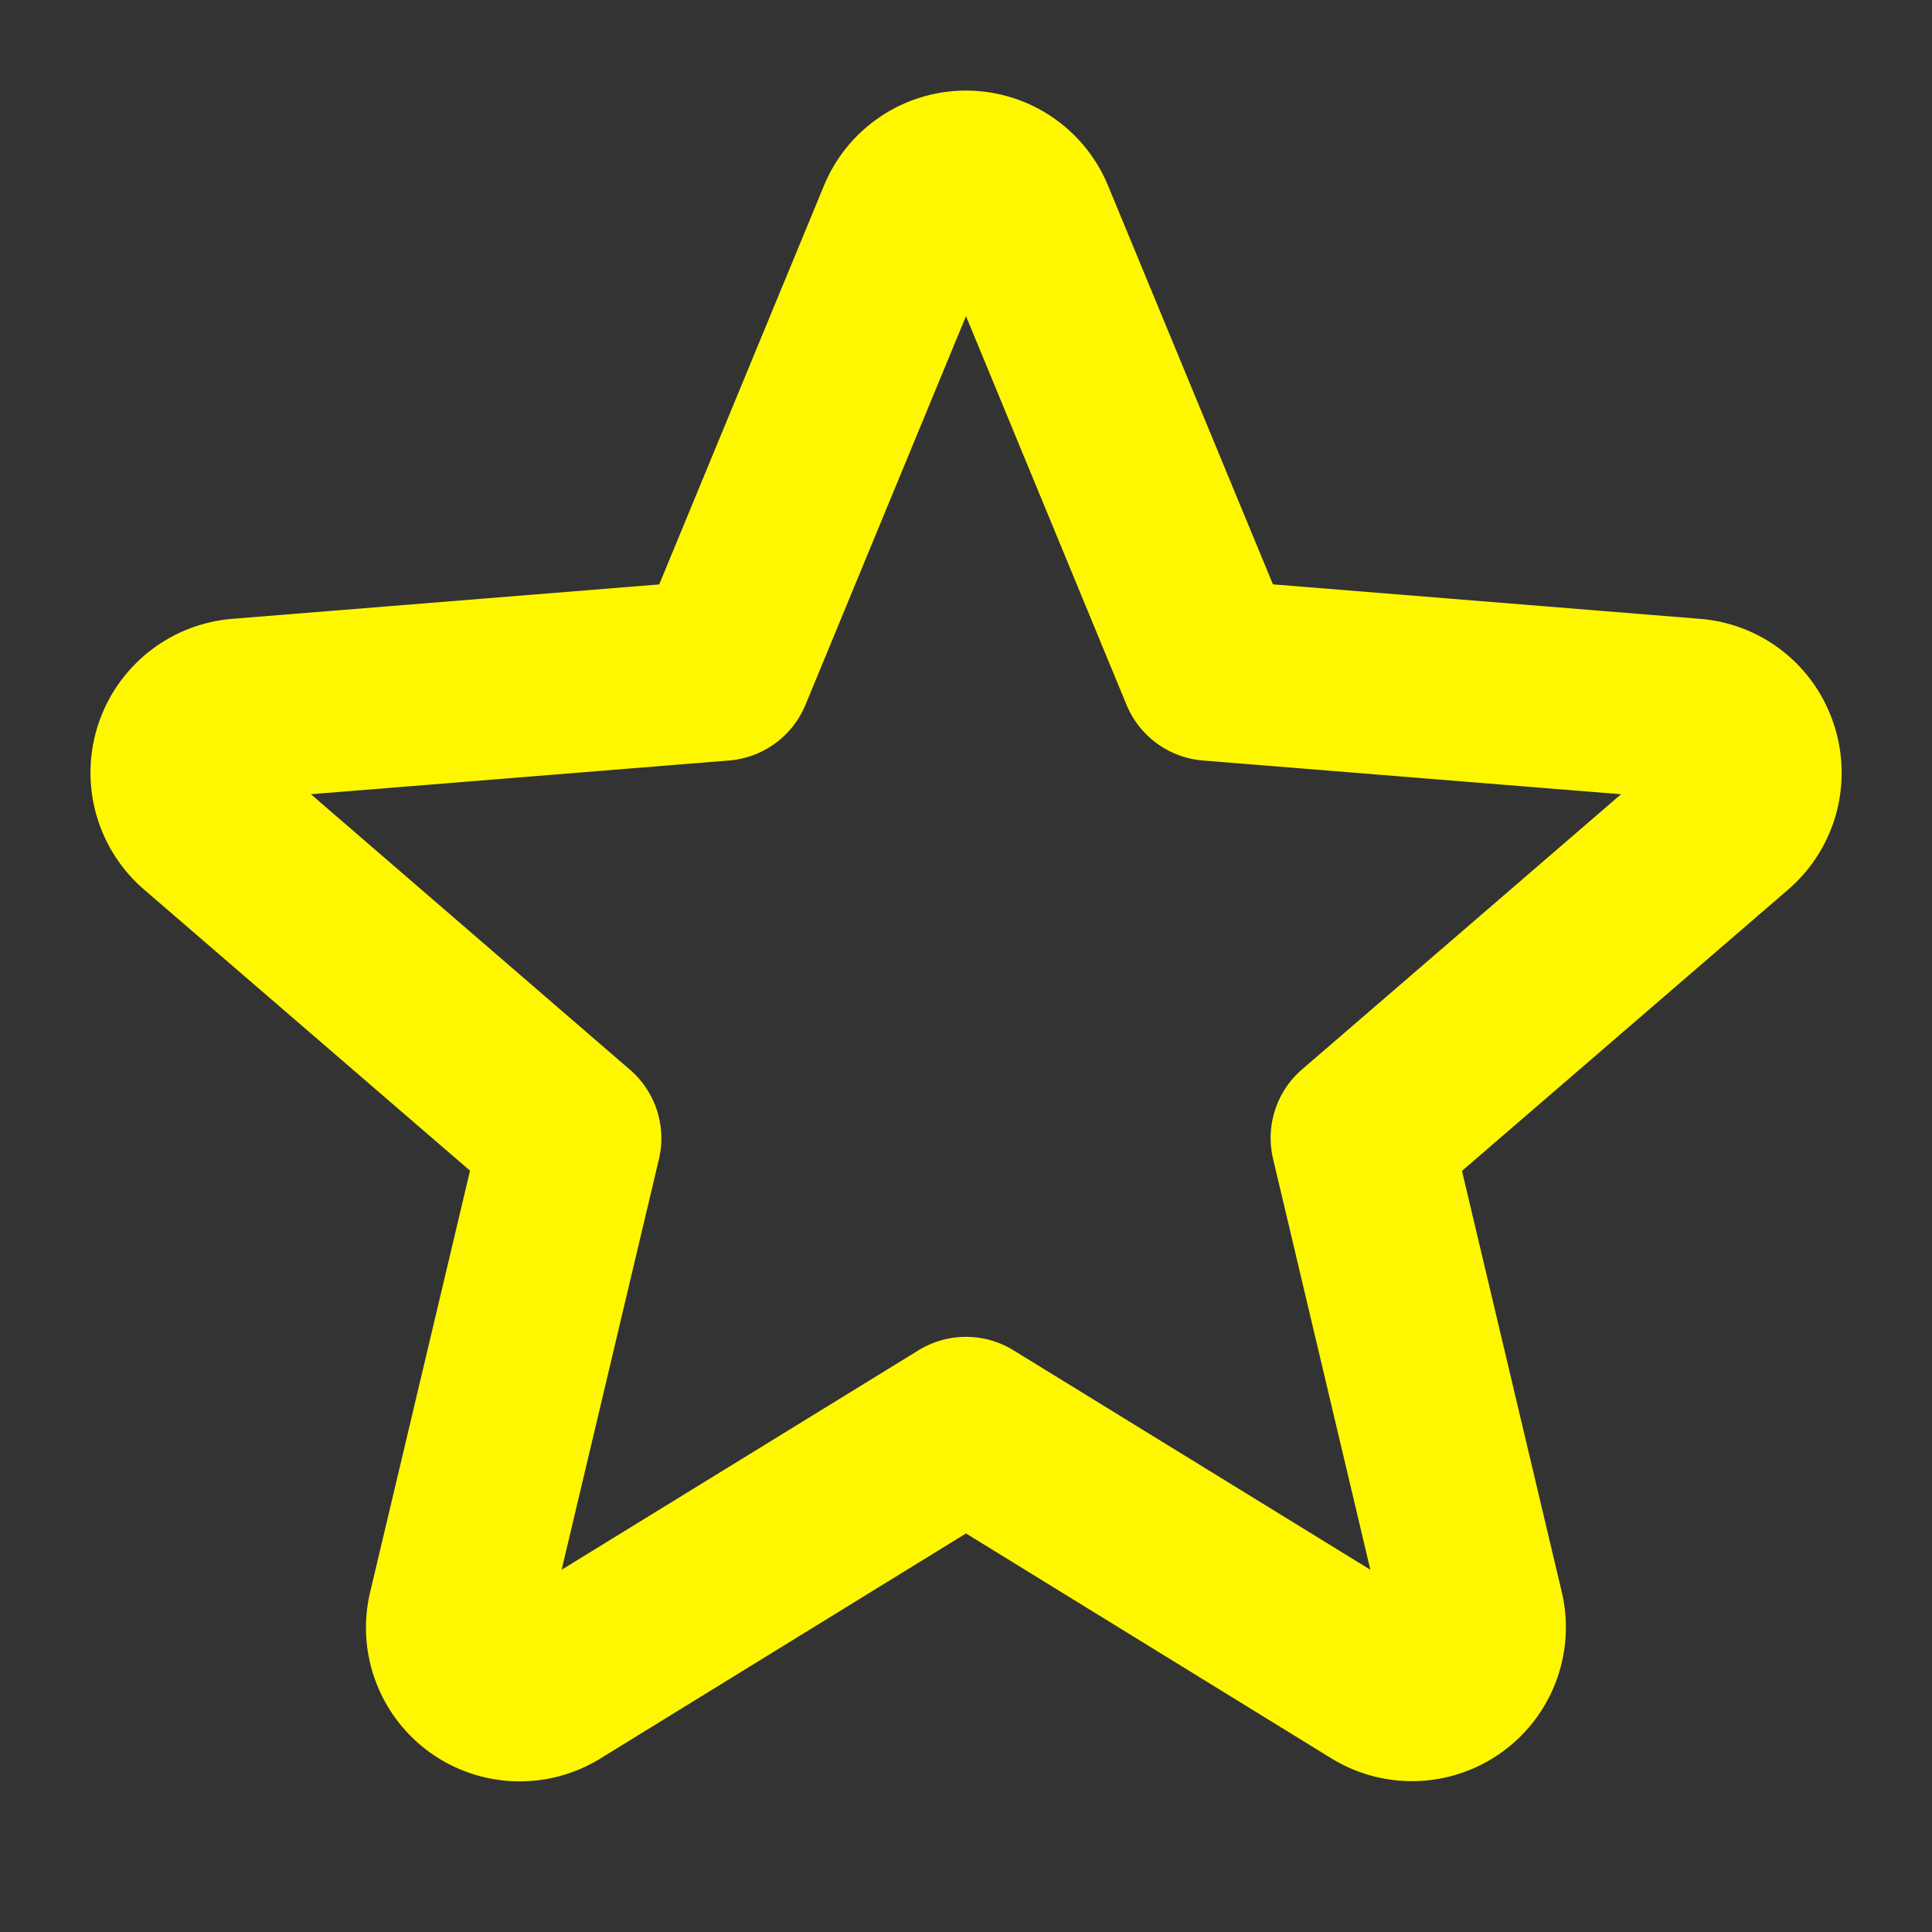 <svg xmlns="http://www.w3.org/2000/svg" width="96" height="96" fill="#fff700" viewBox="0 0 256 256"><rect x="0" y="0" width="256" height="256" fill="#333333" stroke="none"/><path d="M243,96a20.33,20.33,0,0,0-17.74-14l-56.59-4.57L146.83,24.62a20.36,20.36,0,0,0-37.66,0L87.35,77.44,30.76,82A20.45,20.45,0,0,0,19.1,117.88l43.18,37.24-13.2,55.7A20.37,20.37,0,0,0,79.57,233L128,203.19,176.43,233a20.39,20.39,0,0,0,30.49-22.15l-13.2-55.7,43.18-37.24A20.43,20.43,0,0,0,243,96ZM172.53,141.7a12,12,0,0,0-3.84,11.86L181.58,208l-47.29-29.08a12,12,0,0,0-12.58,0L74.42,208l12.89-54.4a12,12,0,0,0-3.84-11.86L41.2,105.24l55.4-4.47a12,12,0,0,0,10.13-7.38L128,41.89l21.27,51.5a12,12,0,0,0,10.13,7.38l55.4,4.47Z"></path></svg>